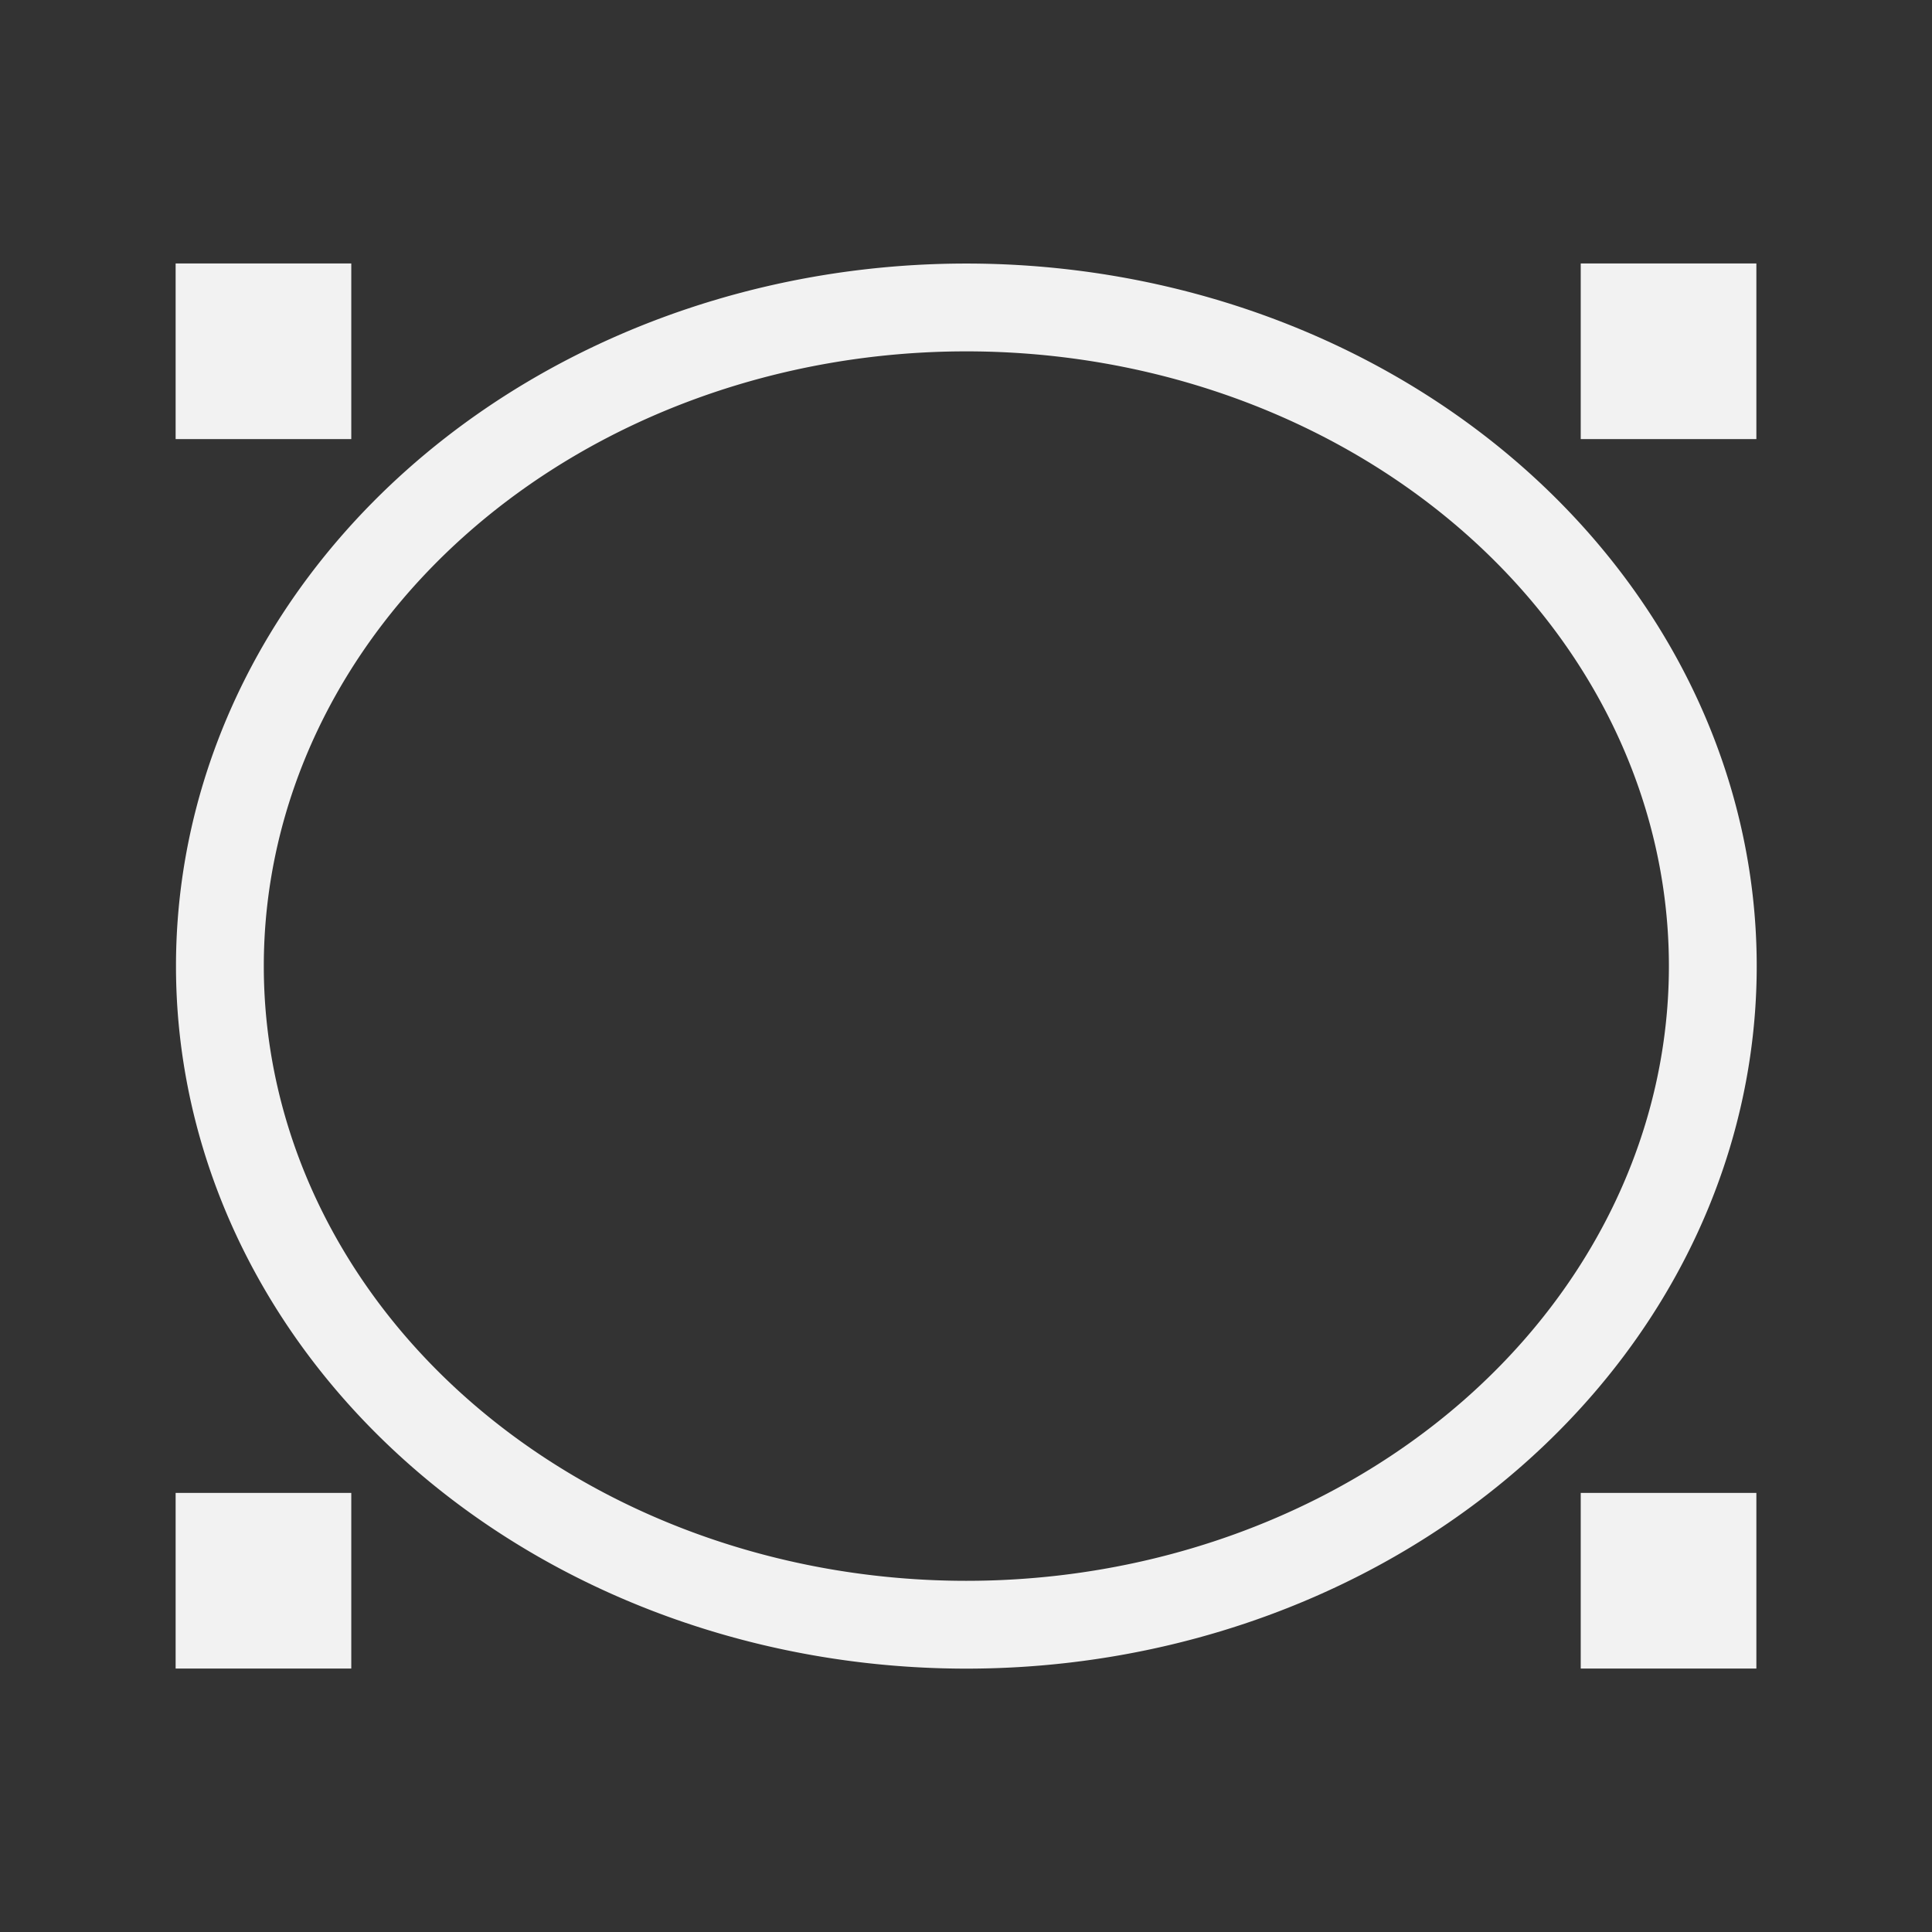<svg xmlns="http://www.w3.org/2000/svg" viewBox="0 0 22 22"><rect x="0" y="0" width="22" height="22" fill="#333333" stroke="none"/><g transform="translate(-421.71-525.79)" fill="#f2f2f2"><path d="m423.71 528.79h2v2h-2z"/><path d="m439.71 528.79h2v2h-2z"/><path d="m439.71 542.79h2v2h-2z"/><path d="m423.71 542.79h2v2h-2z"/><path d="m432.714 528.791a9 8 0 0 0 -9 8 9 8 0 0 0 9 8 9 8 0 0 0 9 -8 9 8 0 0 0 -9 -8m0 1a8 7 0 0 1 8 7 8 7 0 0 1 -8 7 8 7 0 0 1 -8 -7 8 7 0 0 1 8 -7"/></g></svg>